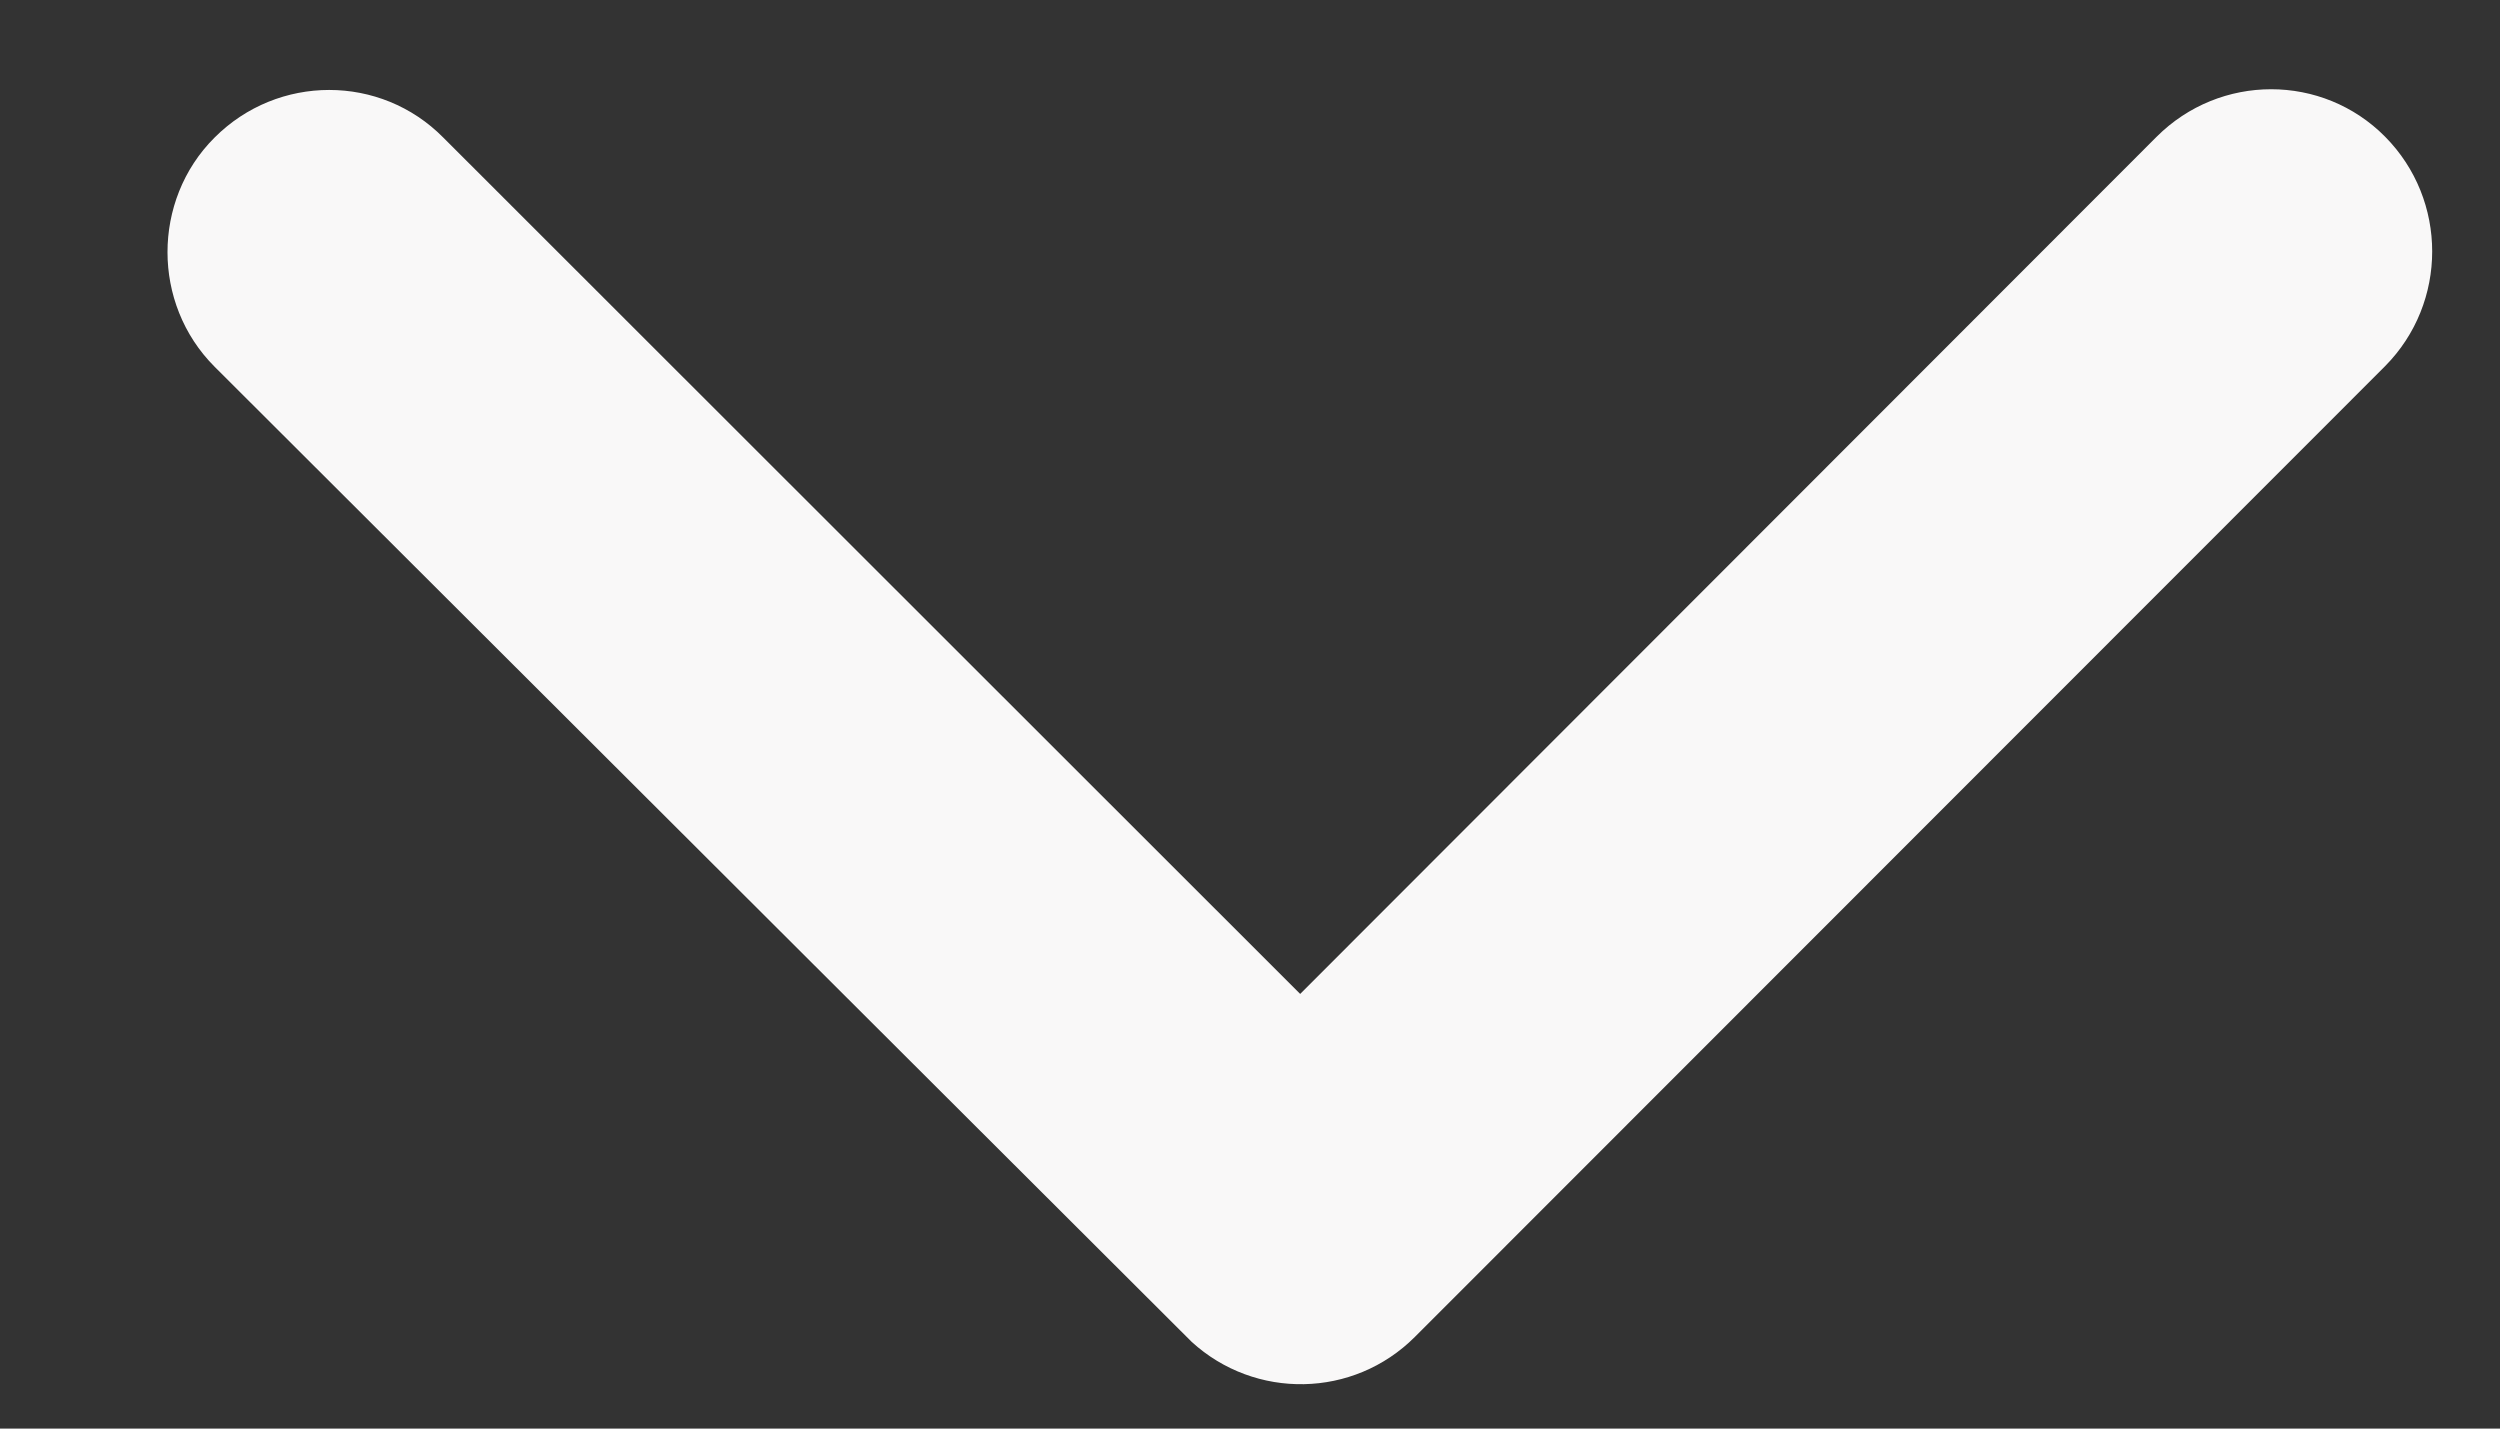 <svg width="14" height="8" viewBox="0 0 14 8" fill="none" xmlns="http://www.w3.org/2000/svg">
<rect x="0" y="0" width="14" height="8" fill="#333333" stroke="none"/>
<path d="M7.281 5.566L12.077 0.766C12.432 0.411 13.006 0.411 13.357 0.766C13.708 1.121 13.708 1.695 13.357 2.05L7.923 7.487C7.579 7.831 7.028 7.839 6.673 7.514L1.202 2.054C1.024 1.876 0.938 1.642 0.938 1.412C0.938 1.182 1.024 0.947 1.202 0.77C1.557 0.415 2.131 0.415 2.482 0.77L7.281 5.566Z" fill="#F9F8F8"/>
</svg>
